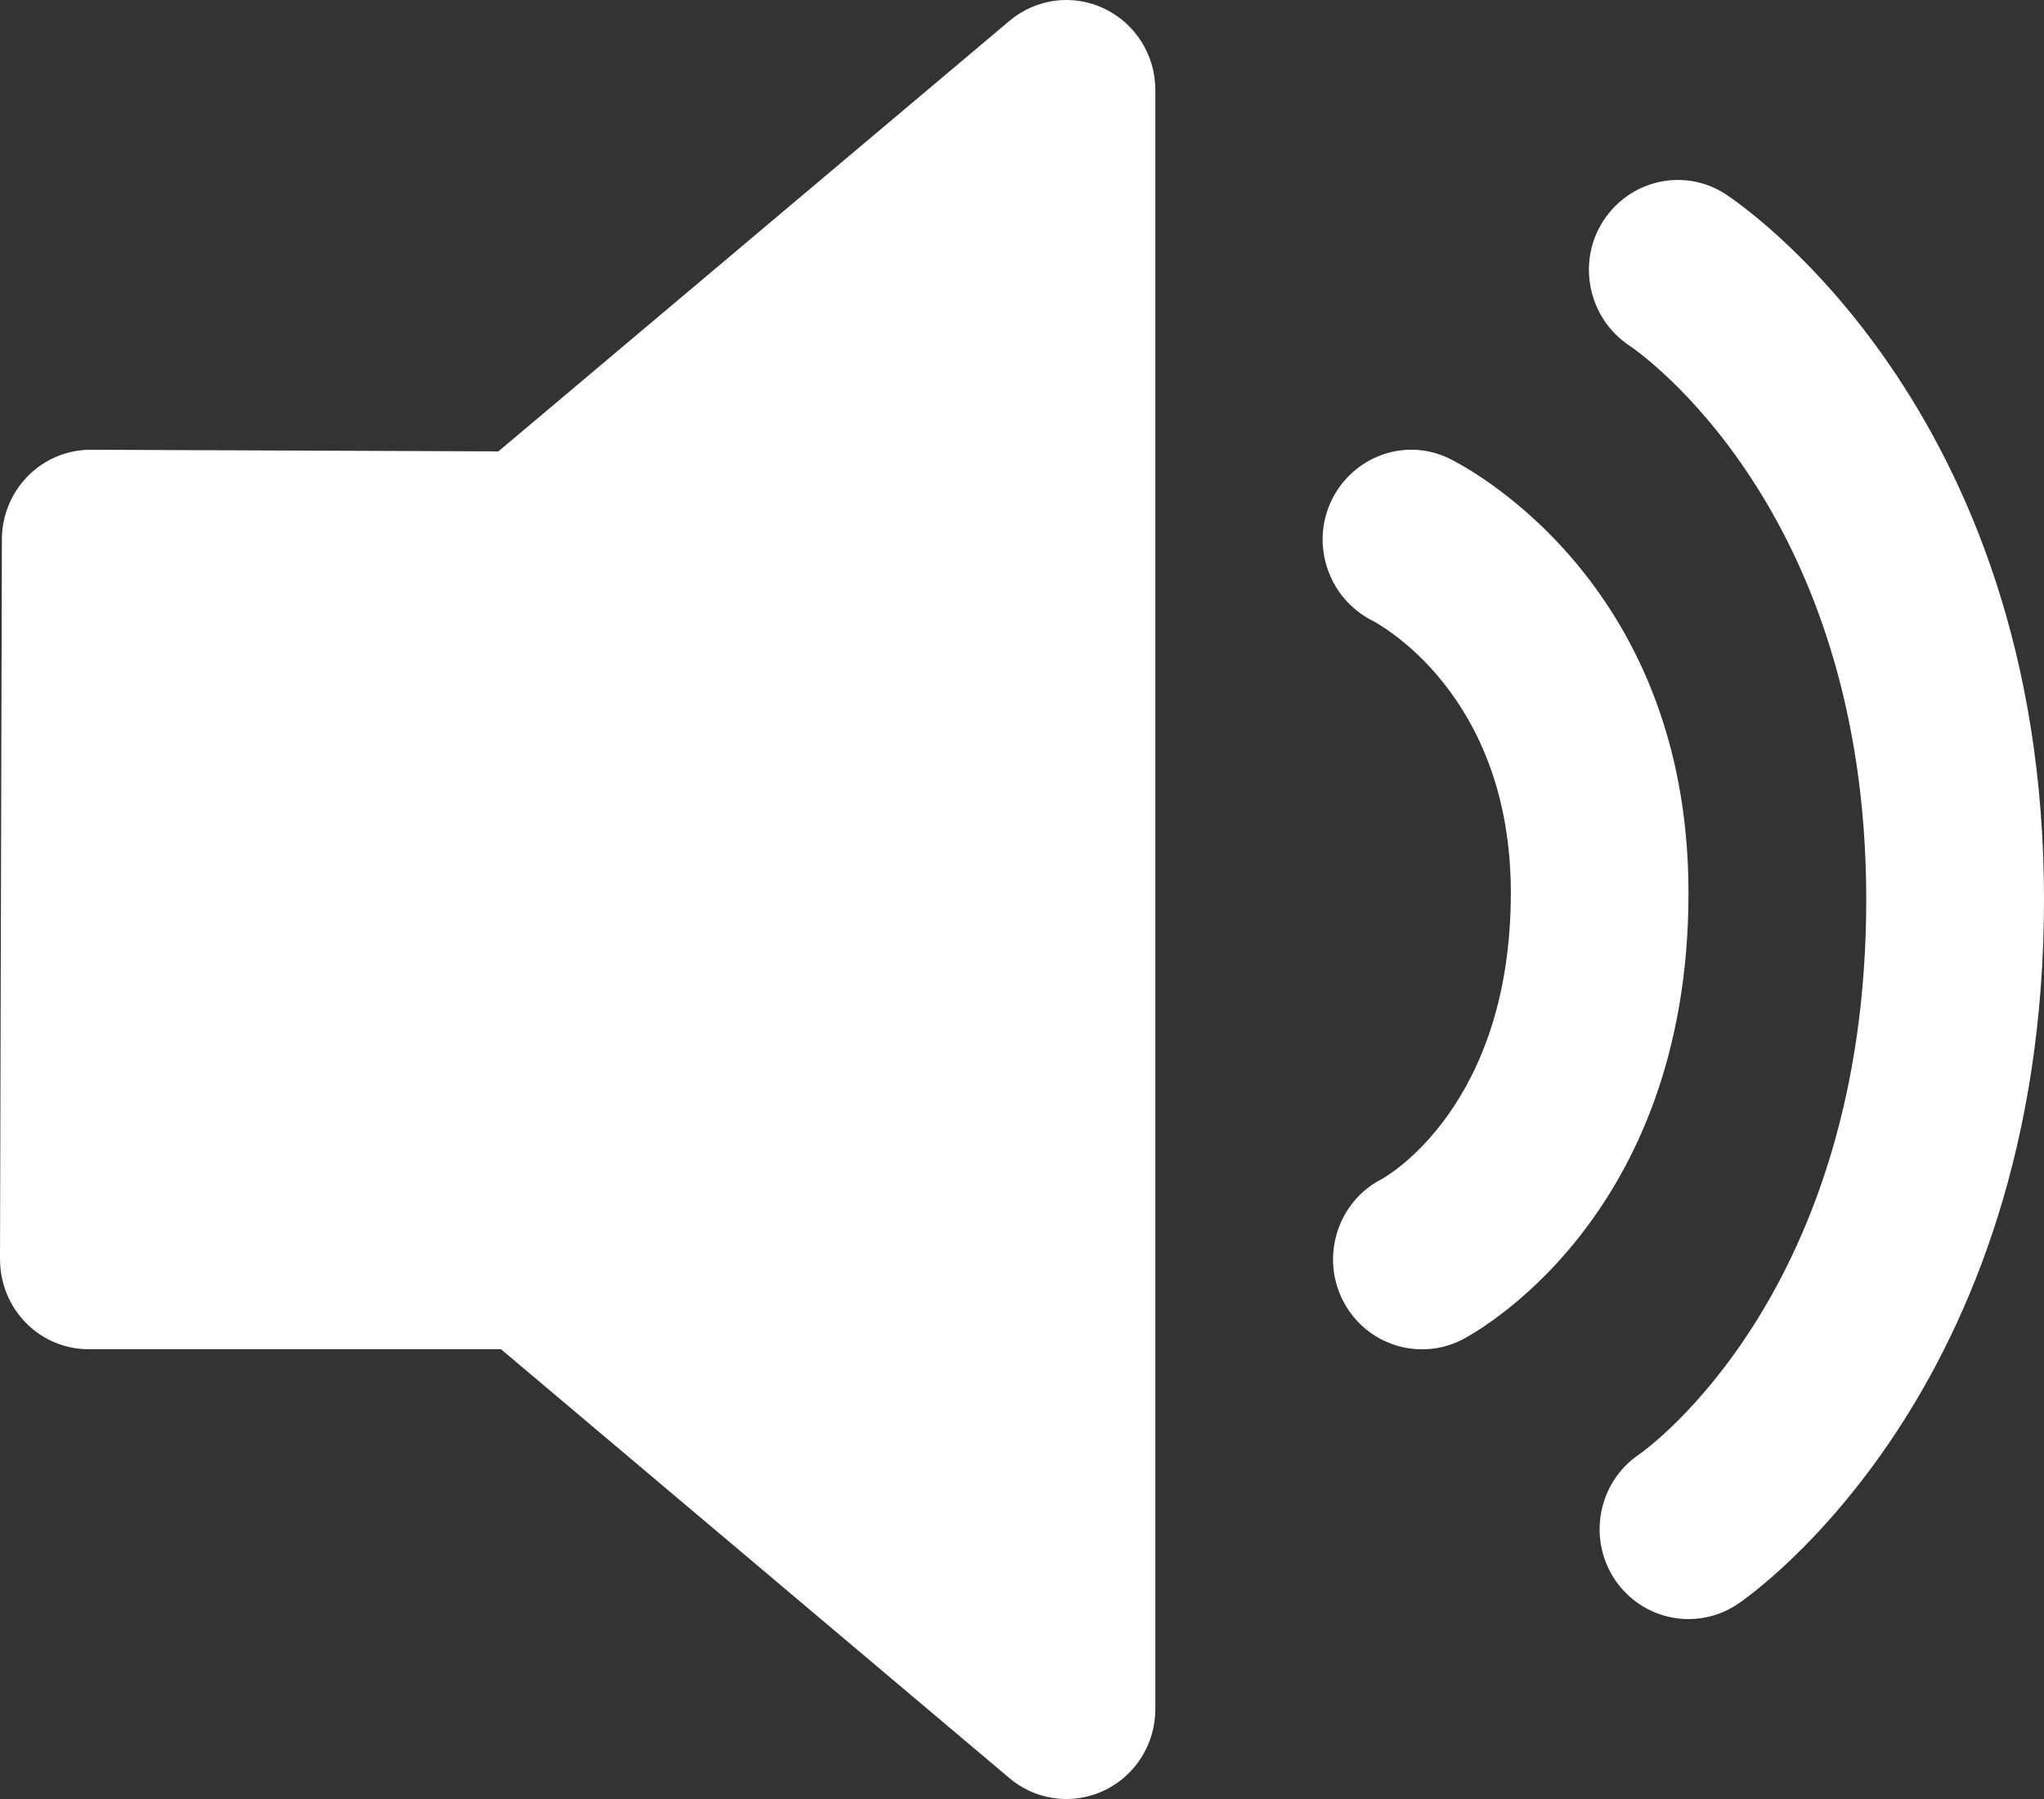<?xml version="1.0" encoding="UTF-8"?>
<svg width="25px" height="22px" viewBox="0 0 25 22" version="1.1" xmlns="http://www.w3.org/2000/svg" xmlns:xlink="http://www.w3.org/1999/xlink">
    <rect x="0" y="0" width="25" height="22" fill="#333333" stroke="none"/>
    <title>notice</title>
    <g id="page-1" stroke="none" stroke-width="1" fill="none" fill-rule="evenodd">
        <g id="Overview-active" transform="translate(-305, -117)" fill="#fff" fill-rule="nonzero">
            <g id="notice" transform="translate(305, 117)">
                <path d="M13.504,0.104 C13.122,-0.078 12.672,-0.018 12.347,0.255 L6.096,5.52 L1.109,5.5 C0.823,5.5 0.546,5.614 0.343,5.82 C0.139,6.025 0.023,6.305 0.023,6.598 L0,15.397 C0,15.69 0.113,15.97 0.317,16.177 C0.52,16.385 0.797,16.5 1.087,16.5 L6.128,16.5 L12.348,21.746 C12.547,21.914 12.795,22 13.044,22 C13.201,22 13.358,21.966 13.505,21.896 C13.887,21.715 14.131,21.327 14.131,20.9 L14.131,1.1 C14.131,0.674 13.887,0.286 13.504,0.104 L13.504,0.104 L13.504,0.104 Z M17.719,5.604 C17.183,5.347 16.546,5.581 16.285,6.121 C16.025,6.662 16.25,7.317 16.782,7.588 C16.851,7.624 18.479,8.481 18.479,10.919 C18.479,13.525 16.956,14.388 16.905,14.416 C16.369,14.688 16.151,15.349 16.419,15.893 C16.611,16.279 16.993,16.501 17.394,16.501 C17.556,16.501 17.723,16.464 17.878,16.386 C17.991,16.327 20.652,14.934 20.652,10.919 C20.652,7.046 17.838,5.661 17.719,5.604 L17.719,5.604 L17.719,5.604 Z M21.103,2.373 C20.602,2.048 19.937,2.196 19.609,2.702 C19.283,3.208 19.426,3.889 19.924,4.223 C20.042,4.301 22.826,6.221 22.826,11 C22.826,15.79 20.155,17.712 20.049,17.785 C19.549,18.123 19.415,18.805 19.747,19.311 C19.957,19.628 20.302,19.8 20.653,19.8 C20.859,19.8 21.07,19.74 21.255,19.615 C21.408,19.513 25,17.021 25,11 C25,4.967 21.262,2.476 21.103,2.373 L21.103,2.373 Z" id="shape"></path>
            </g>
        </g>
    </g>
</svg>